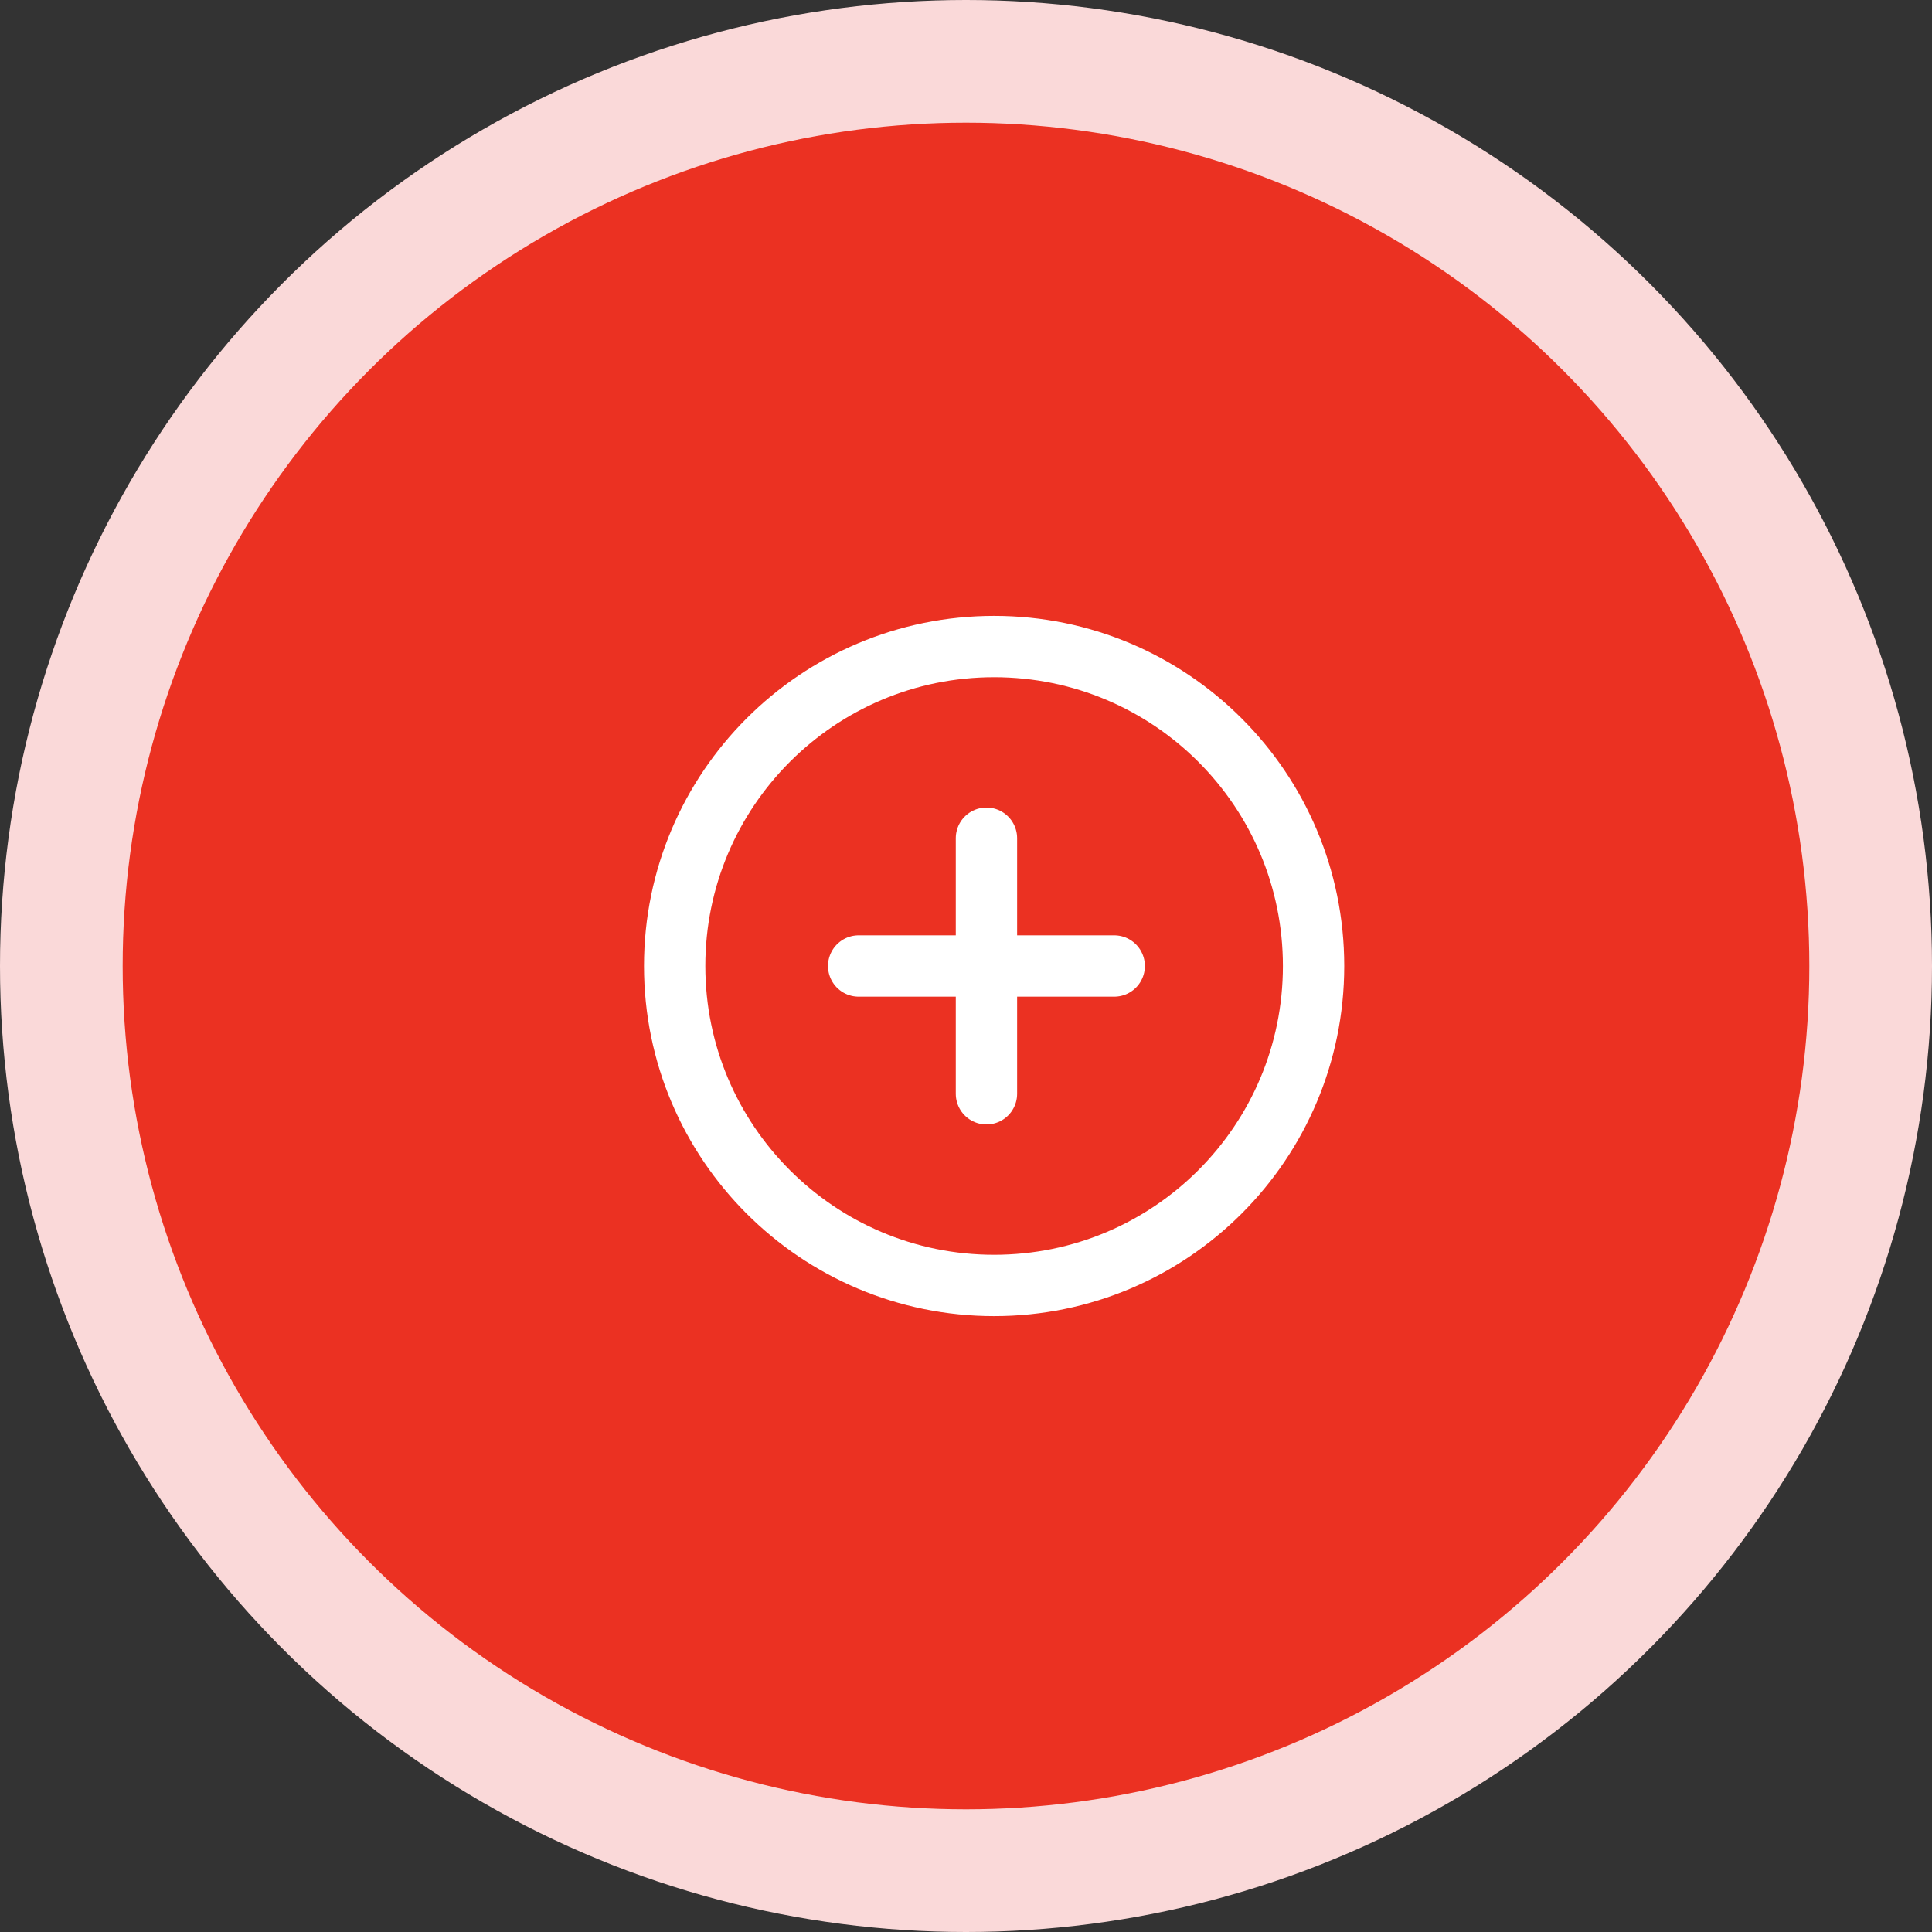 <svg width="63" height="63" viewBox="0 0 63 63" fill="none" xmlns="http://www.w3.org/2000/svg">
<rect x="0" y="0" width="63" height="63" fill="#333333" stroke="none"/>
<circle cx="31.5" cy="31.5" r="31.5" fill="#FAD9D9"/>
<circle cx="31.5" cy="31.5" r="27.5" fill="#EB3122"/>
<path d="M32.417 41.917C38.17 41.917 42.834 37.253 42.834 31.5C42.834 25.747 38.17 21.083 32.417 21.083C26.664 21.083 22 25.747 22 31.5C22 37.253 26.664 41.917 32.417 41.917Z" stroke="white" stroke-width="2" stroke-linecap="round" stroke-linejoin="round"/>
<path d="M32.167 27.333V35.667" stroke="white" stroke-width="2" stroke-linecap="round" stroke-linejoin="round"/>
<path d="M28 31.5H36.333" stroke="white" stroke-width="2" stroke-linecap="round" stroke-linejoin="round"/>
</svg>
